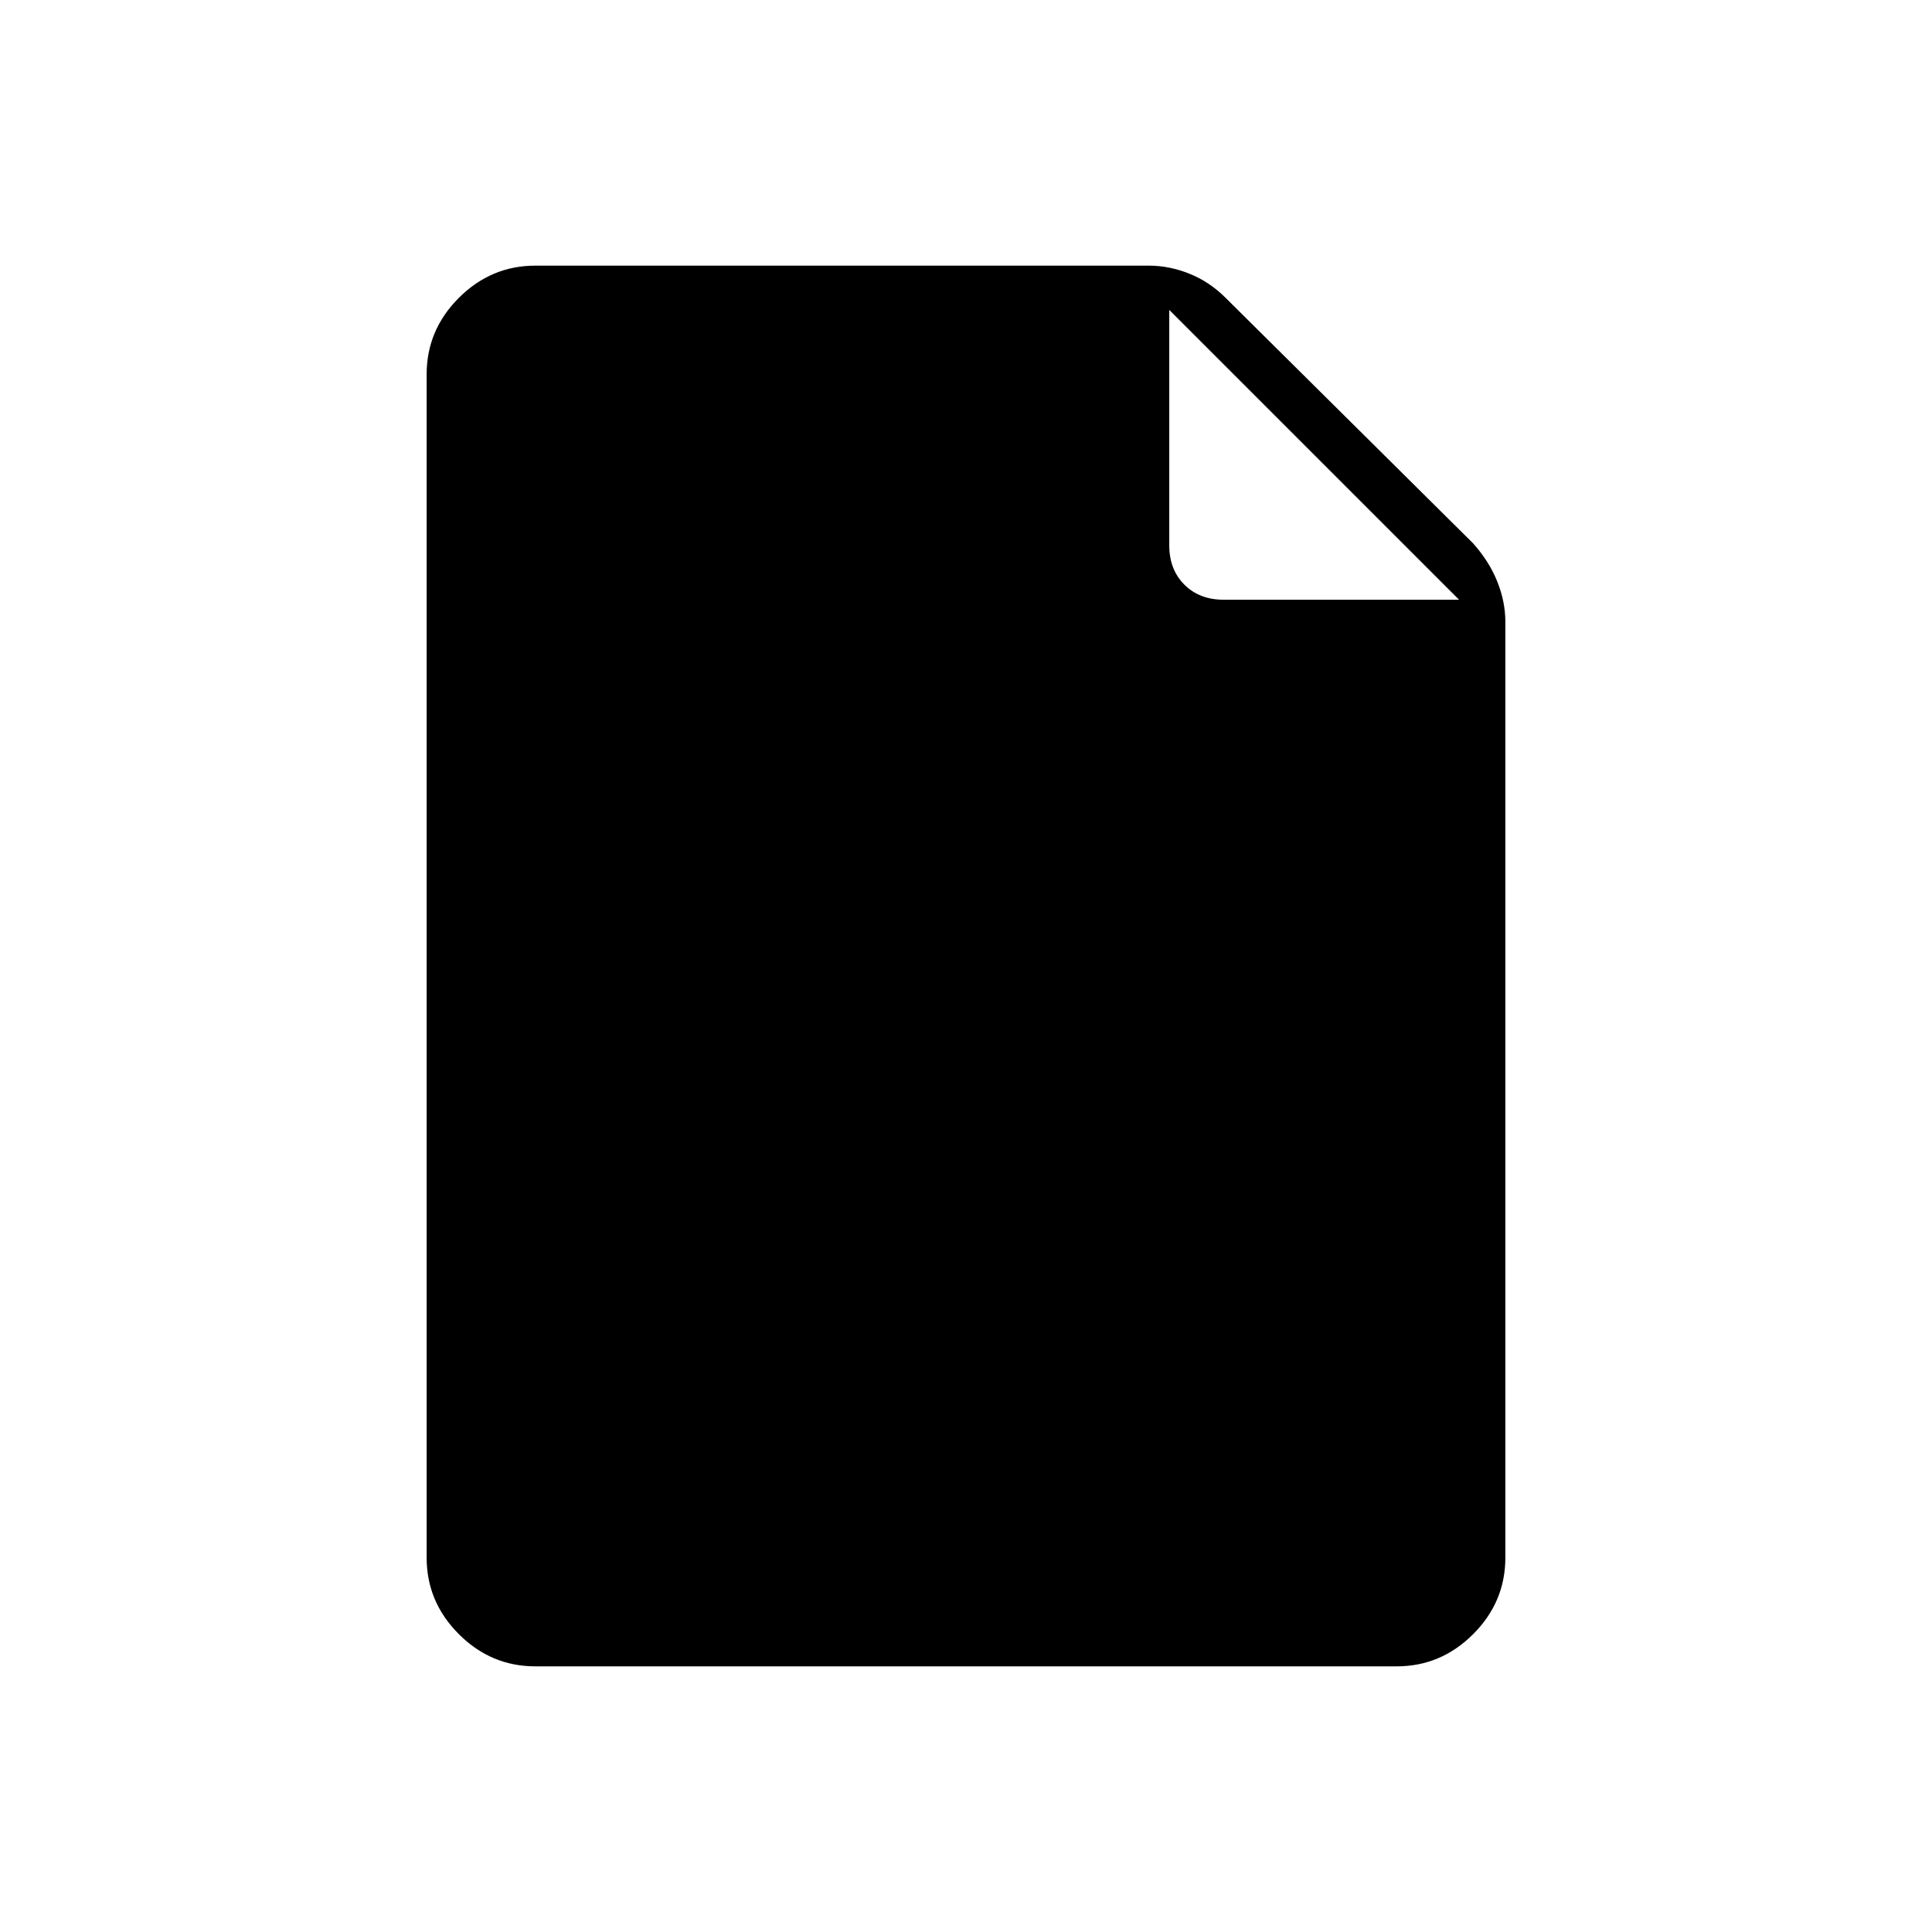 <svg xmlns="http://www.w3.org/2000/svg" height="48" width="48"><path d="M13.3 41.4Q12.2 41.4 11.4 40.6Q10.6 39.8 10.6 38.7V9.3Q10.6 8.2 11.4 7.4Q12.2 6.6 13.3 6.6H28.55Q29.05 6.6 29.55 6.8Q30.05 7 30.45 7.4L36.6 13.5Q37 13.95 37.2 14.45Q37.4 14.95 37.4 15.45V38.7Q37.4 39.8 36.6 40.6Q35.8 41.4 34.7 41.4ZM30.4 14.9H36.25L29.05 7.7V13.55Q29.05 14.15 29.425 14.525Q29.8 14.9 30.4 14.9Z"/></svg>